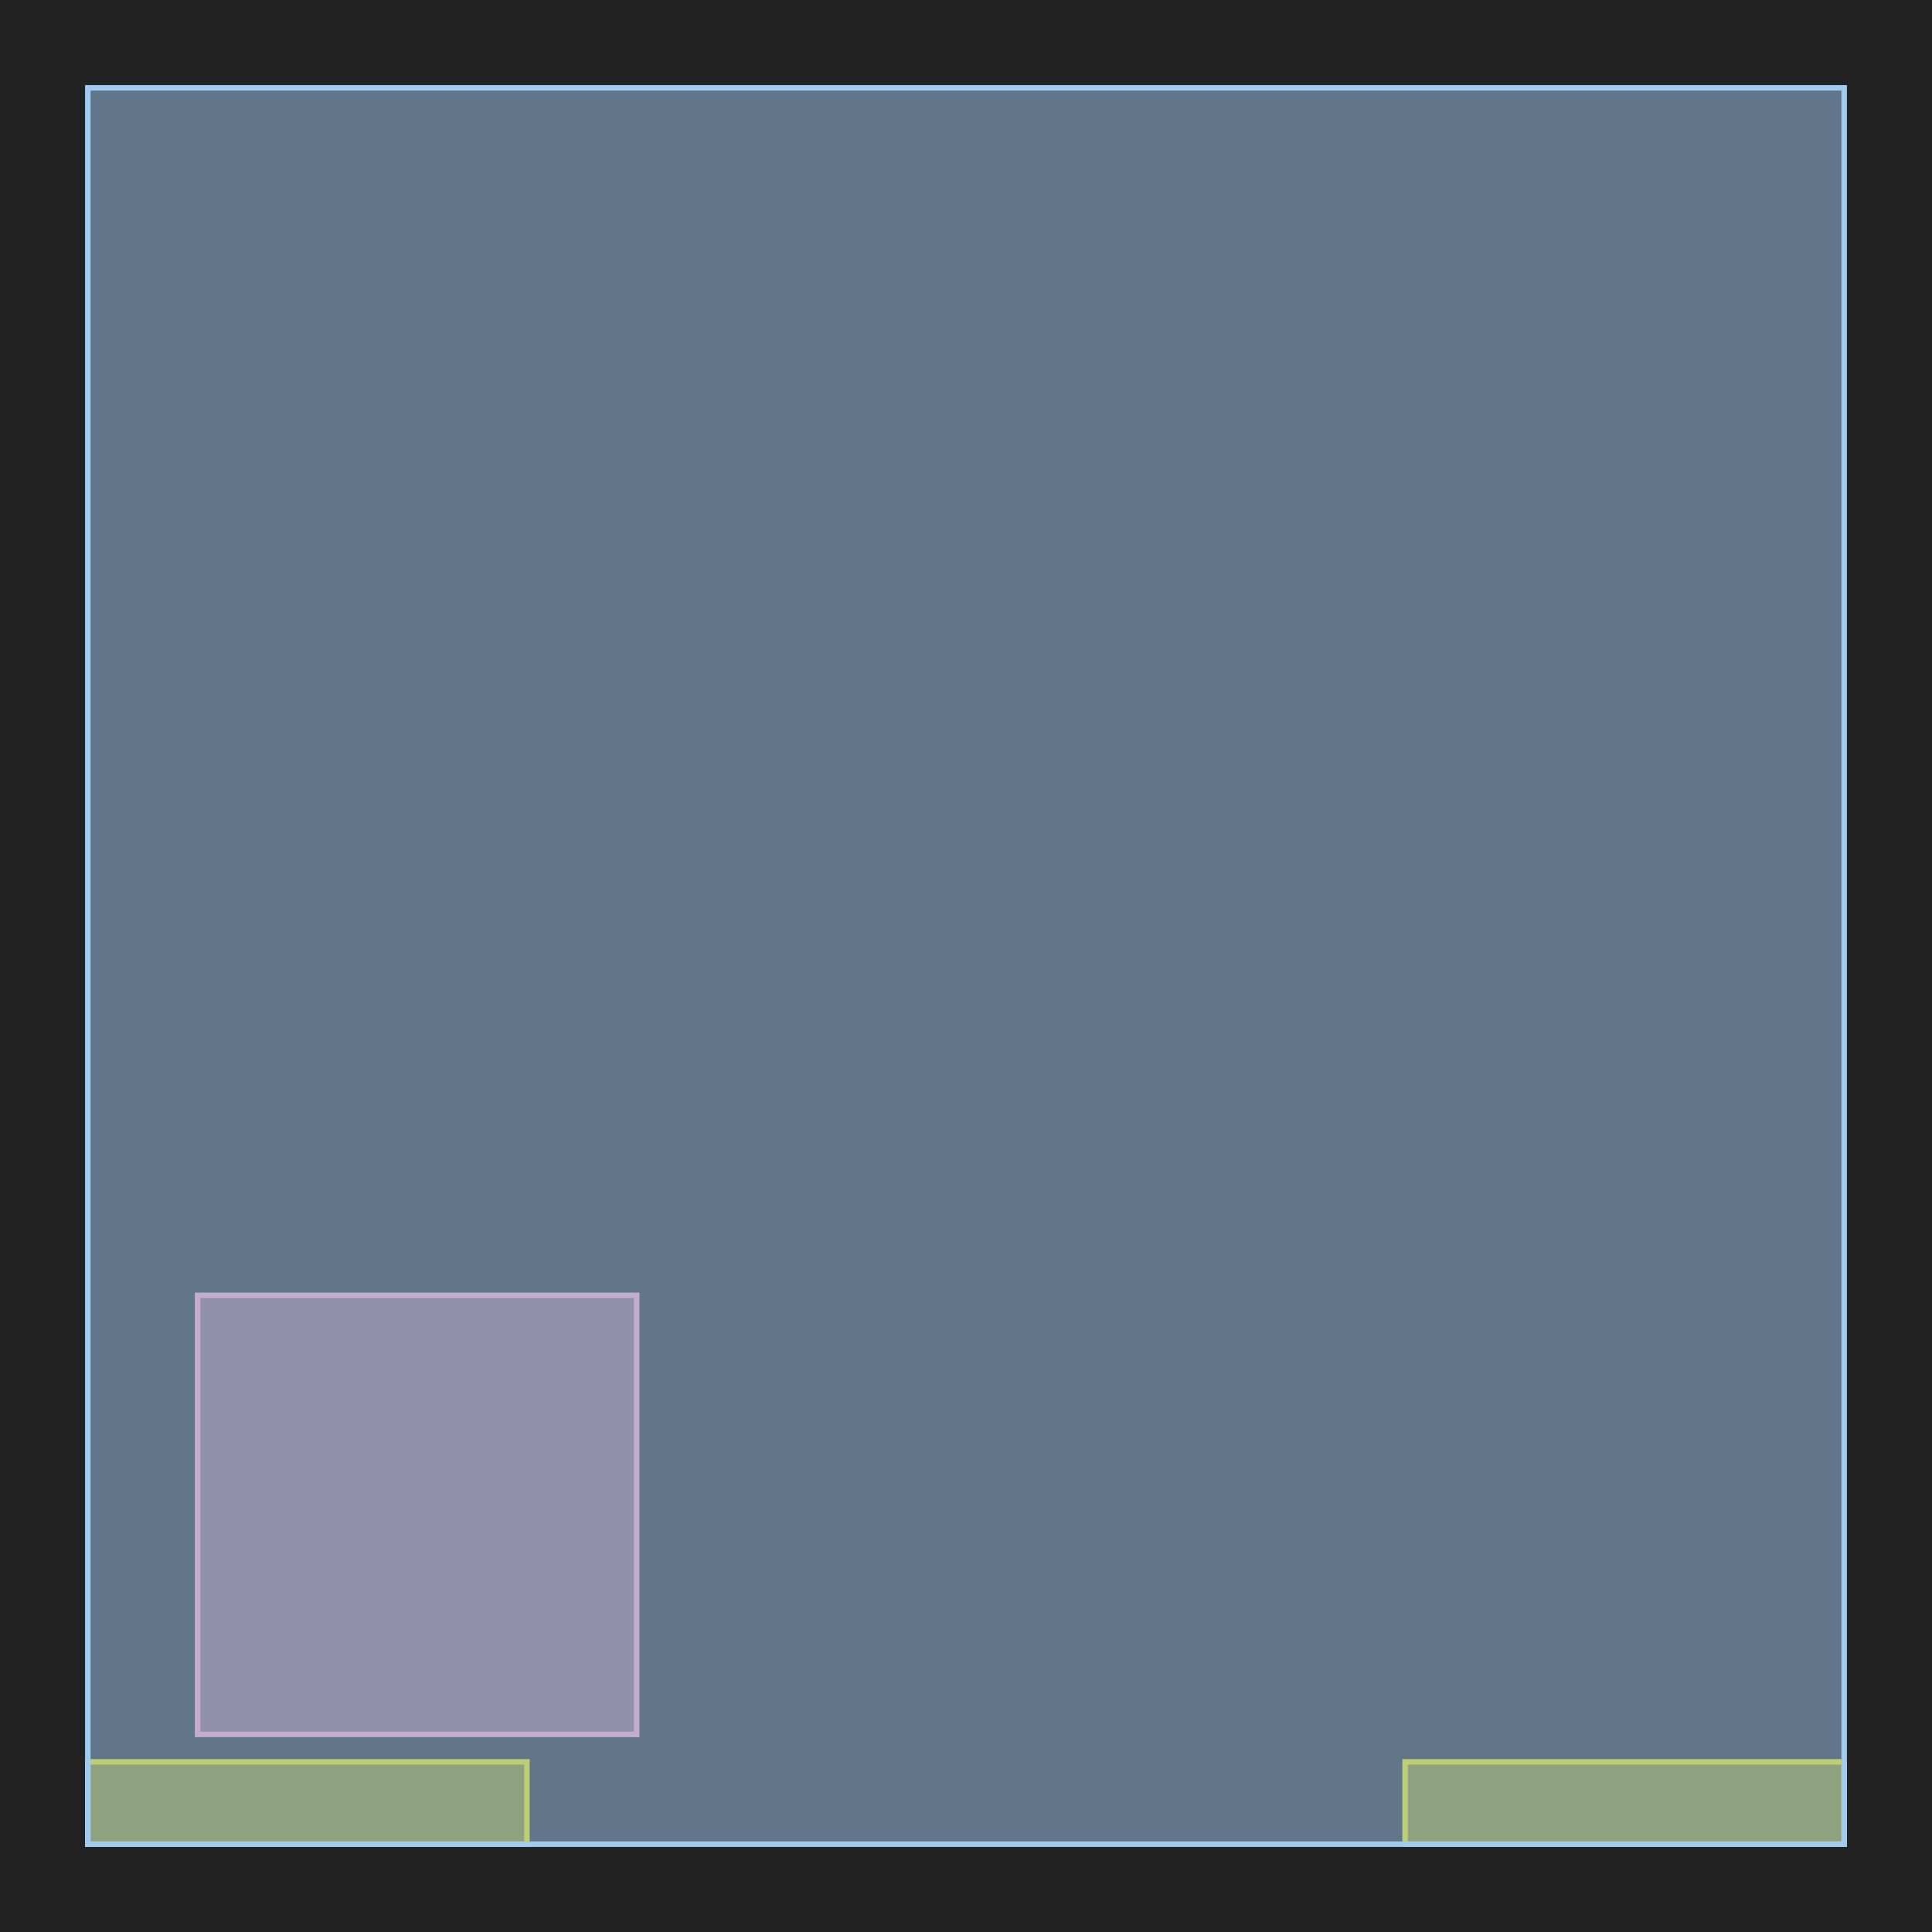 <?xml version="1.0" encoding="UTF-8"?>
<svg xmlns="http://www.w3.org/2000/svg" xmlns:xlink="http://www.w3.org/1999/xlink" width="352" height="352" viewBox="-16 -336 352 352">
<defs>
<style type="text/css">
.l12d0 {stroke: #DCD300; fill: #DCD300; fill-opacity: 0.5;}
.l126d0 {stroke: #E68FAC; fill: #E68FAC; fill-opacity: 0.5;}
.l189d4 {stroke: #A1CAF1; fill: #A1CAF1; fill-opacity: 0.5;}
</style>
</defs>
<rect x="-16" y="-336" width="352" height="352" fill="#222222" stroke="none"/>
<g id="my_logo" transform="scale(1 -1)">
<polygon id="0x1bbf350" class="l126d0" points="20,20 100,20 100,100 20,100"/>
<polygon id="0x1ba7390" class="l12d0" points="0,0 80,0 80,15 0,15"/>
<polygon id="0x19f3450" class="l12d0" points="240,0 320,0 320,15 240,15"/>
<polygon id="0x1a8bf20" class="l189d4" points="0,0 320,0 320,320 0,320"/>
</g>
</svg>